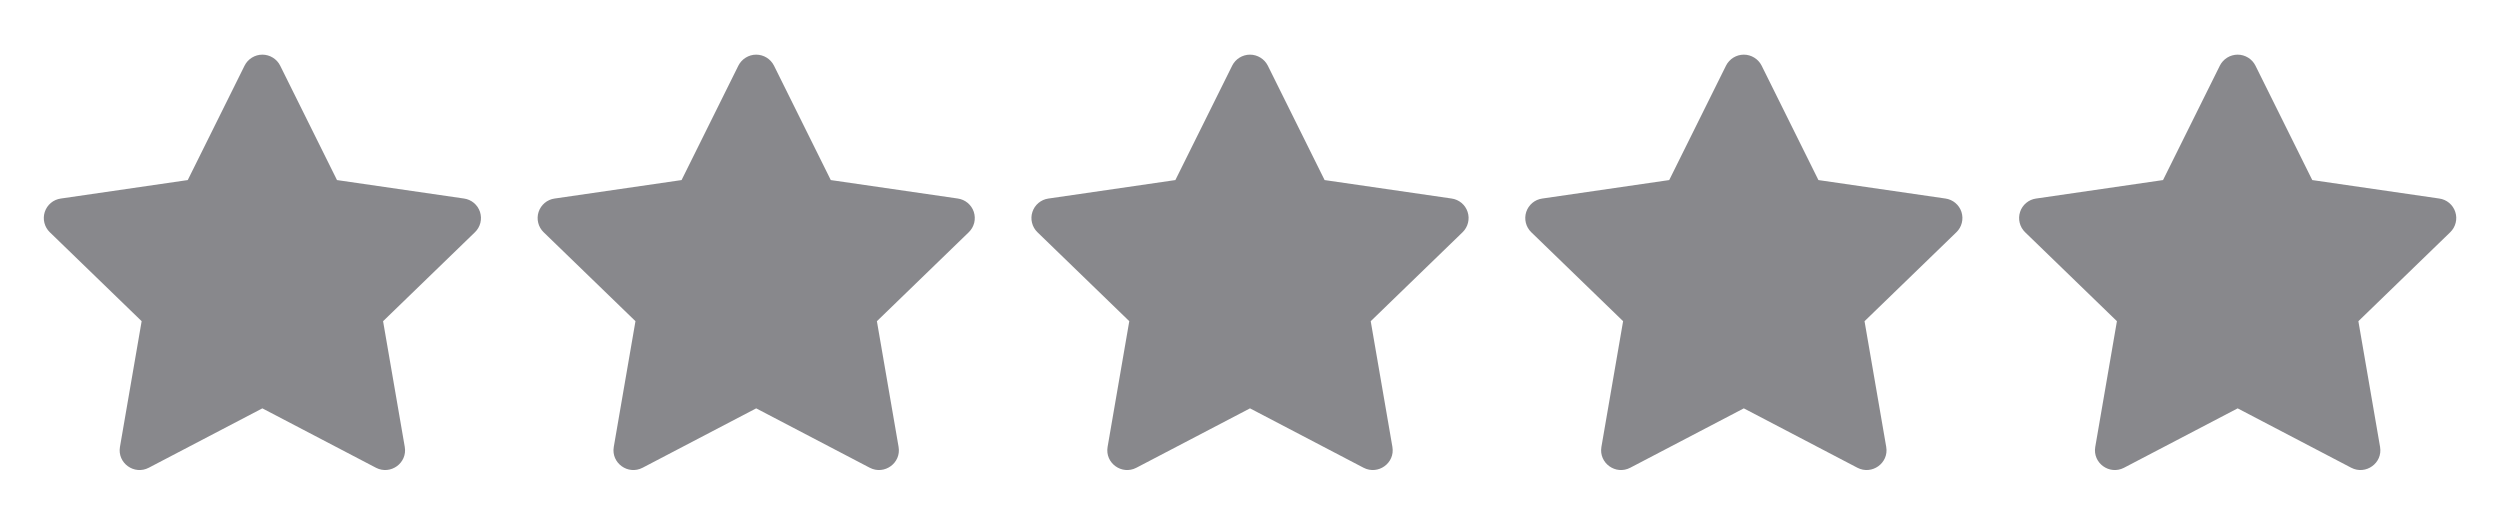 <svg width="108" height="23" viewBox="0 0 108 23" fill="none" xmlns="http://www.w3.org/2000/svg">
<path d="M8.111 7.779L10.565 2.837C10.636 2.694 10.746 2.574 10.882 2.49C11.018 2.406 11.174 2.361 11.334 2.361C11.494 2.361 11.651 2.406 11.787 2.49C11.923 2.574 12.033 2.694 12.104 2.837L14.558 7.779L20.043 8.576C20.201 8.598 20.35 8.664 20.473 8.766C20.595 8.869 20.686 9.004 20.736 9.155C20.785 9.307 20.791 9.47 20.753 9.625C20.714 9.78 20.633 9.921 20.518 10.032L16.549 13.876L17.486 19.307C17.606 20.004 16.87 20.534 16.24 20.206L11.334 17.641L6.428 20.206C5.799 20.535 5.062 20.004 5.182 19.306L6.119 13.875L2.15 10.031C2.036 9.92 1.955 9.779 1.917 9.624C1.879 9.47 1.885 9.307 1.934 9.156C1.984 9.004 2.075 8.87 2.197 8.767C2.319 8.665 2.468 8.599 2.626 8.577L8.111 7.779Z" fill="#13131A" fill-opacity="0.5"/>
<path d="M29.444 7.779L31.897 2.837C31.969 2.694 32.079 2.574 32.215 2.49C32.35 2.406 32.507 2.361 32.667 2.361C32.827 2.361 32.984 2.406 33.12 2.49C33.255 2.574 33.365 2.694 33.437 2.837L35.89 7.779L41.376 8.576C41.534 8.598 41.683 8.664 41.805 8.766C41.928 8.869 42.019 9.004 42.069 9.155C42.118 9.307 42.124 9.47 42.086 9.625C42.047 9.78 41.966 9.921 41.851 10.032L37.882 13.876L38.819 19.307C38.939 20.004 38.202 20.534 37.572 20.206L32.667 17.641L27.761 20.206C27.132 20.535 26.395 20.004 26.515 19.306L27.452 13.875L23.483 10.031C23.369 9.92 23.288 9.779 23.25 9.624C23.212 9.47 23.218 9.307 23.267 9.156C23.317 9.004 23.408 8.87 23.53 8.767C23.652 8.665 23.8 8.599 23.958 8.577L29.444 7.779Z" fill="#13131A" fill-opacity="0.5"/>
<path d="M50.776 7.779L53.23 2.837C53.301 2.694 53.411 2.574 53.547 2.49C53.683 2.406 53.84 2.361 54 2.361C54.16 2.361 54.316 2.406 54.452 2.49C54.588 2.574 54.698 2.694 54.77 2.837L57.223 7.779L62.709 8.576C62.867 8.598 63.016 8.664 63.138 8.766C63.261 8.869 63.352 9.004 63.401 9.155C63.451 9.307 63.457 9.47 63.418 9.625C63.38 9.78 63.298 9.921 63.184 10.032L59.215 13.876L60.152 19.307C60.272 20.004 59.535 20.534 58.905 20.206L54 17.641L49.093 20.206C48.464 20.535 47.728 20.004 47.848 19.306L48.785 13.875L44.816 10.031C44.702 9.92 44.621 9.779 44.583 9.624C44.544 9.47 44.55 9.307 44.6 9.156C44.65 9.004 44.74 8.87 44.863 8.767C44.985 8.665 45.133 8.599 45.291 8.577L50.776 7.779Z" fill="#13131A" fill-opacity="0.5"/>
<path d="M72.11 7.779L74.563 2.837C74.635 2.694 74.745 2.574 74.88 2.49C75.016 2.406 75.173 2.361 75.333 2.361C75.493 2.361 75.65 2.406 75.785 2.49C75.921 2.574 76.031 2.694 76.103 2.837L78.556 7.779L84.042 8.576C84.2 8.598 84.349 8.664 84.471 8.766C84.594 8.869 84.685 9.004 84.735 9.155C84.784 9.307 84.79 9.47 84.751 9.625C84.713 9.78 84.632 9.921 84.517 10.032L80.548 13.876L81.485 19.307C81.605 20.004 80.868 20.534 80.238 20.206L75.333 17.641L70.427 20.206C69.798 20.535 69.061 20.004 69.181 19.306L70.118 13.875L66.149 10.031C66.035 9.92 65.954 9.779 65.916 9.624C65.878 9.47 65.884 9.307 65.933 9.156C65.983 9.004 66.074 8.87 66.196 8.767C66.318 8.665 66.466 8.599 66.624 8.577L72.11 7.779Z" fill="#13131A" fill-opacity="0.5"/>
<path d="M93.443 7.779L95.897 2.837C95.969 2.694 96.078 2.574 96.214 2.49C96.35 2.406 96.507 2.361 96.667 2.361C96.827 2.361 96.983 2.406 97.119 2.49C97.255 2.574 97.365 2.694 97.436 2.837L99.89 7.779L105.375 8.576C105.534 8.598 105.683 8.664 105.805 8.766C105.928 8.869 106.019 9.004 106.068 9.155C106.118 9.307 106.124 9.47 106.085 9.625C106.047 9.78 105.965 9.921 105.851 10.032L101.882 13.876L102.819 19.307C102.939 20.004 102.202 20.534 101.572 20.206L96.667 17.641L91.76 20.206C91.131 20.535 90.395 20.004 90.515 19.306L91.451 13.875L87.483 10.031C87.369 9.92 87.288 9.779 87.25 9.624C87.212 9.47 87.218 9.307 87.267 9.156C87.316 9.004 87.407 8.87 87.53 8.767C87.652 8.665 87.8 8.599 87.958 8.577L93.443 7.779Z" fill="#13131A" fill-opacity="0.5"/>
</svg>

